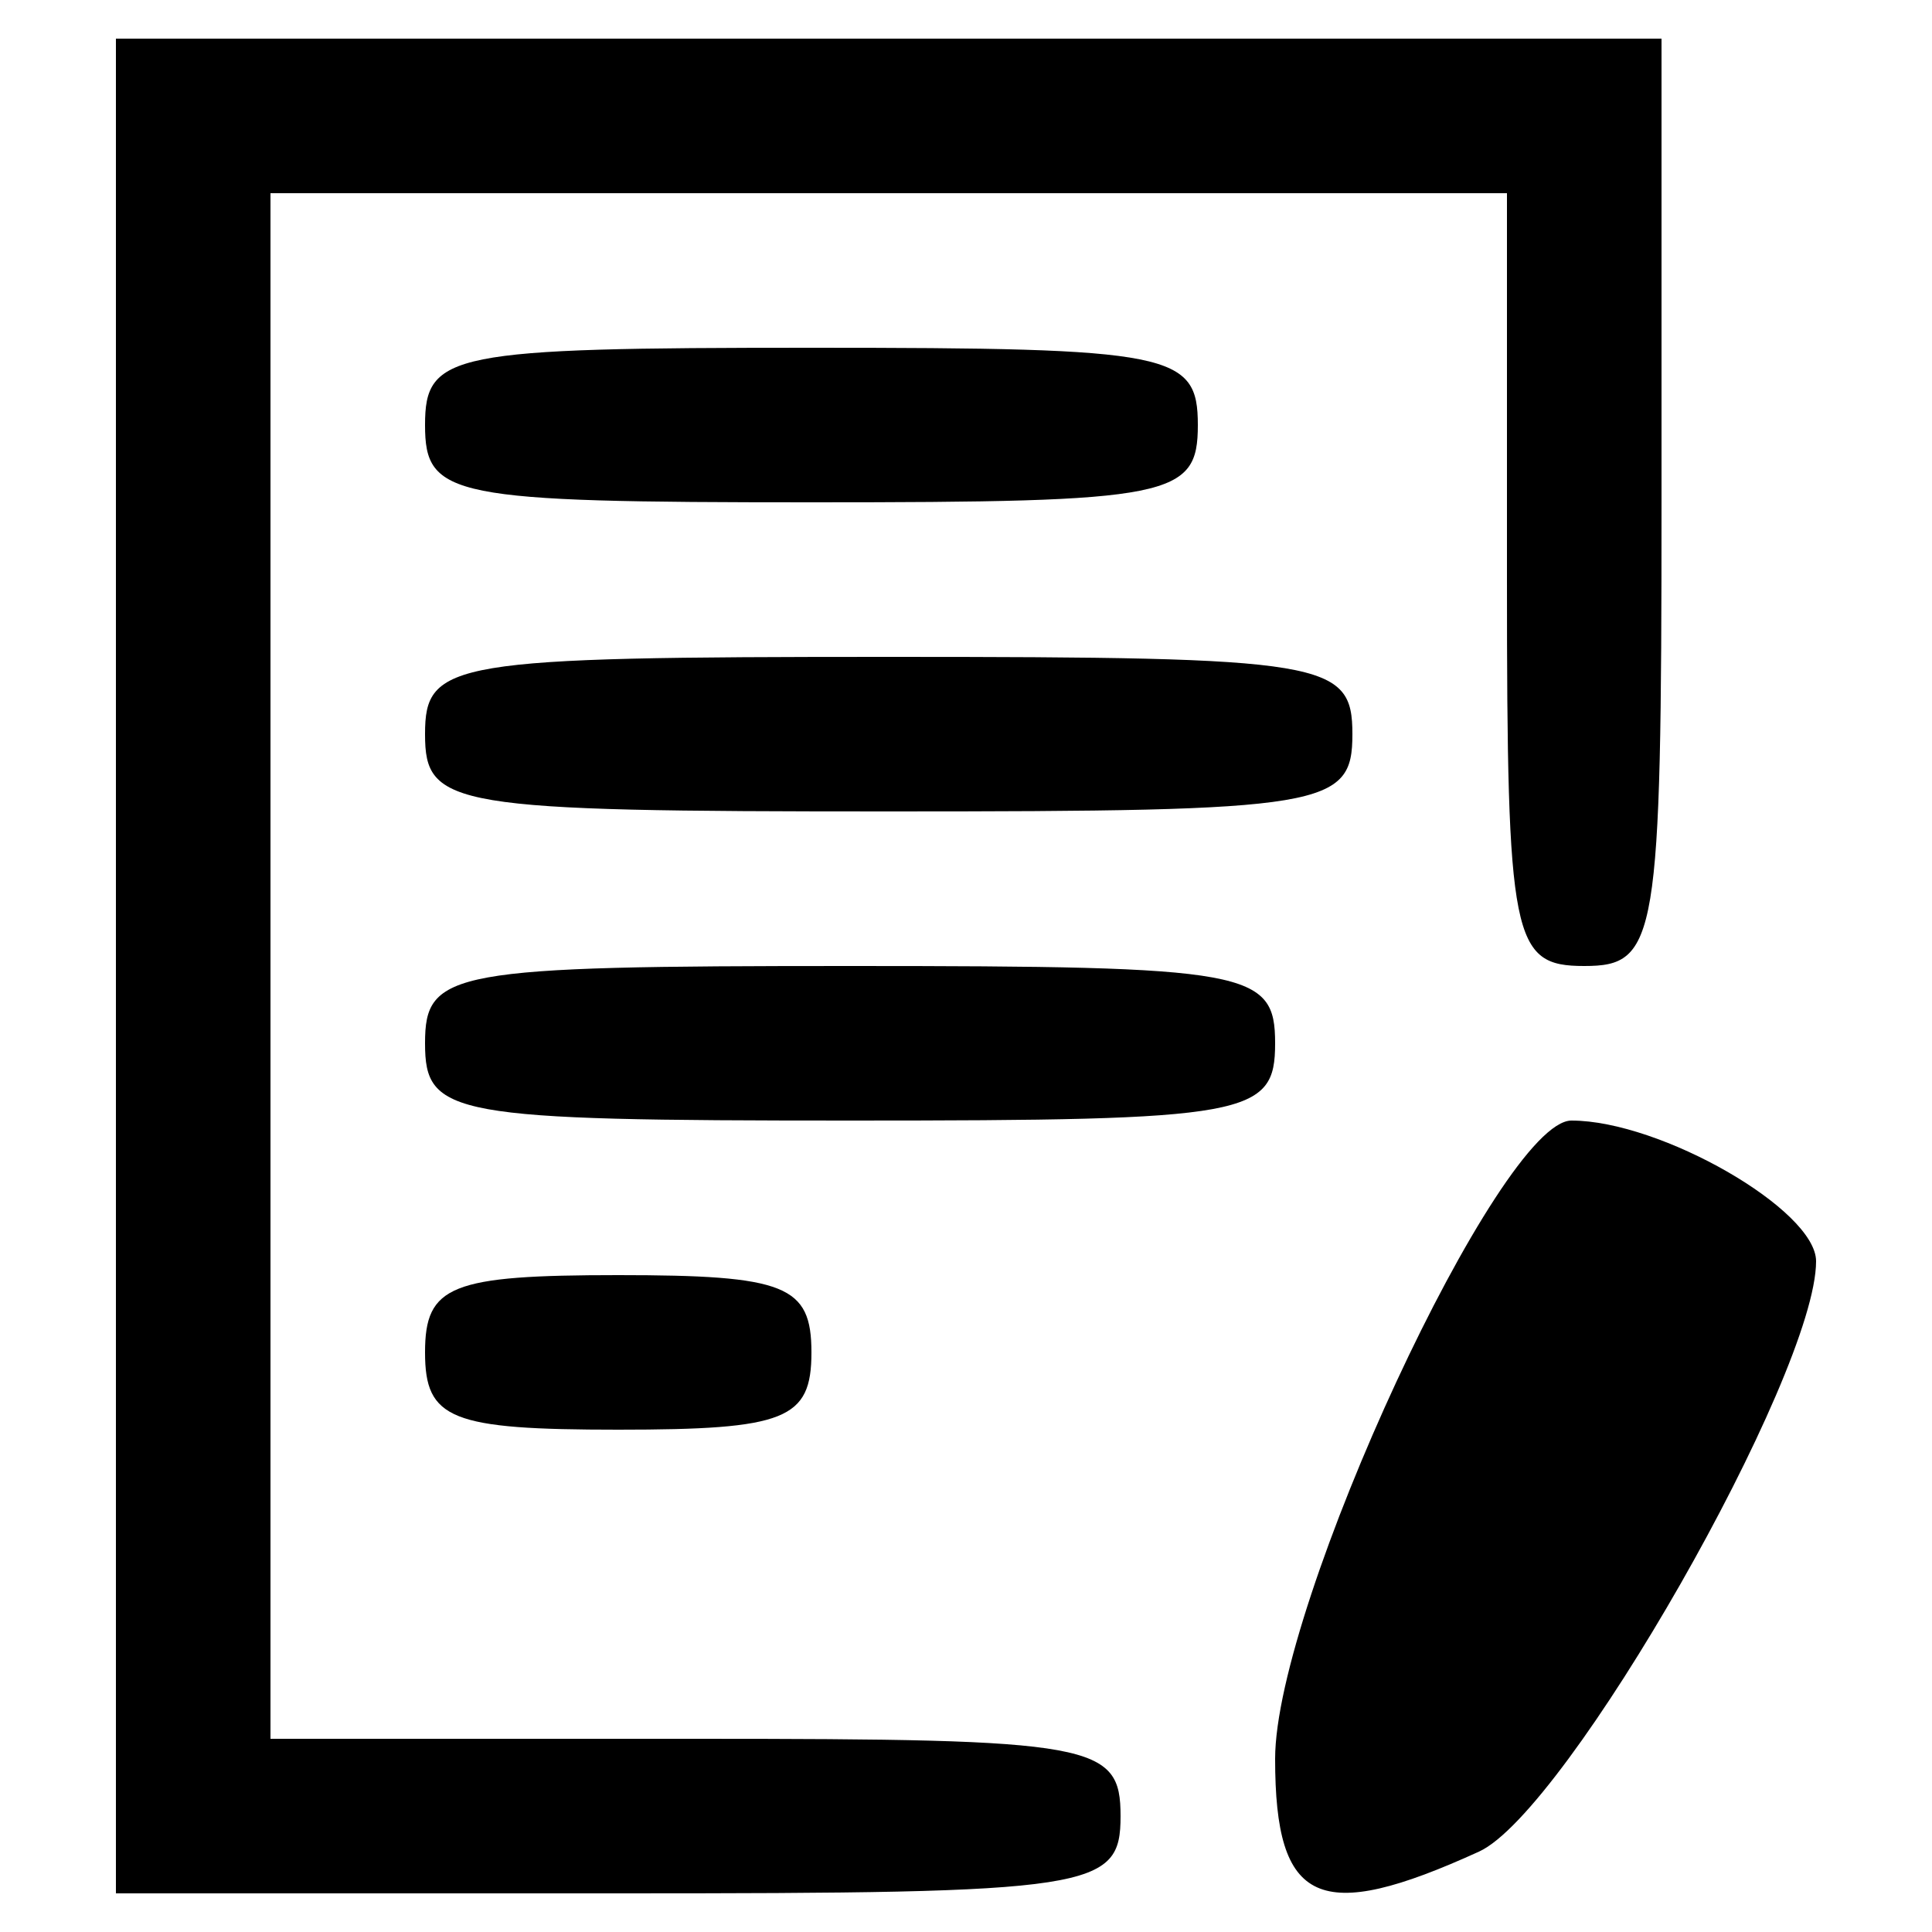 <?xml version="1.0" encoding="UTF-8" standalone="no"?>
<!-- Created with Inkscape (http://www.inkscape.org/) -->

<svg
   version="1.1"
   id="svg445"
   width="16"
   height="16"
   viewBox="0 0 16 16"
   sodipodi:docname="notes.png"
   inkscape:export-filename="notesIcon.svg"
   inkscape:export-xdpi="108"
   inkscape:export-ydpi="108"
   xmlns:inkscape="http://www.inkscape.org/namespaces/inkscape"
   xmlns:sodipodi="http://sodipodi.sourceforge.net/DTD/sodipodi-0.dtd"
   xmlns="http://www.w3.org/2000/svg"
   xmlns:svg="http://www.w3.org/2000/svg">
  <defs
     id="defs449" />
  <sodipodi:namedview
     id="namedview447"
     pagecolor="#ffffff"
     bordercolor="#000000"
     borderopacity="0.25"
     inkscape:showpageshadow="2"
     inkscape:pageopacity="0.0"
     inkscape:pagecheckerboard="0"
     inkscape:deskcolor="#d1d1d1"
     showgrid="false" />
  <path
     style="fill:currentColor"
     d="M 0.96,8 V 0.32 H 7.36 13.76 V 4.16 c 0,3.627 -0.036,3.84 -0.64,3.84 -0.597,0 -0.64,-0.213 -0.64,-3.2 v -3.2 H 7.36 2.24 v 6.4 V 14.4 h 3.52 c 3.307,0 3.52,0.039 3.52,0.64 0,0.607 -0.213,0.64 -4.16,0.64 H 0.96 Z M 10.56,14.566 c 0,-1.279 1.86,-5.286 2.454,-5.286 0.739,0 2.026,0.74 2.026,1.165 0,0.941 -2.065,4.558 -2.791,4.889 C 10.922,15.939 10.56,15.774 10.56,14.566 Z M 3.52,11.2 c 0,-0.555 0.213,-0.64 1.6,-0.64 1.387,0 1.6,0.085 1.6,0.64 0,0.555 -0.213,0.64 -1.6,0.64 -1.387,0 -1.6,-0.085 -1.6,-0.64 z m 0,-2.56 c 0,-0.601 0.213,-0.64 3.52,-0.64 3.307,0 3.52,0.039 3.52,0.64 0,0.601 -0.213,0.64 -3.52,0.64 -3.307,0 -3.52,-0.039 -3.52,-0.64 z m 0,-2.56 c 0,-0.604 0.213,-0.64 3.84,-0.64 3.627,0 3.84,0.036 3.84,0.64 0,0.604 -0.213,0.64 -3.84,0.64 -3.627,0 -3.84,-0.036 -3.84,-0.64 z m 0,-2.56 c 0,-0.597 0.213,-0.64 3.2,-0.64 2.987,0 3.2,0.043 3.2,0.64 0,0.597 -0.213,0.64 -3.2,0.64 -2.987,0 -3.2,-0.043 -3.2,-0.64 z"
     id="path458" />
</svg>
